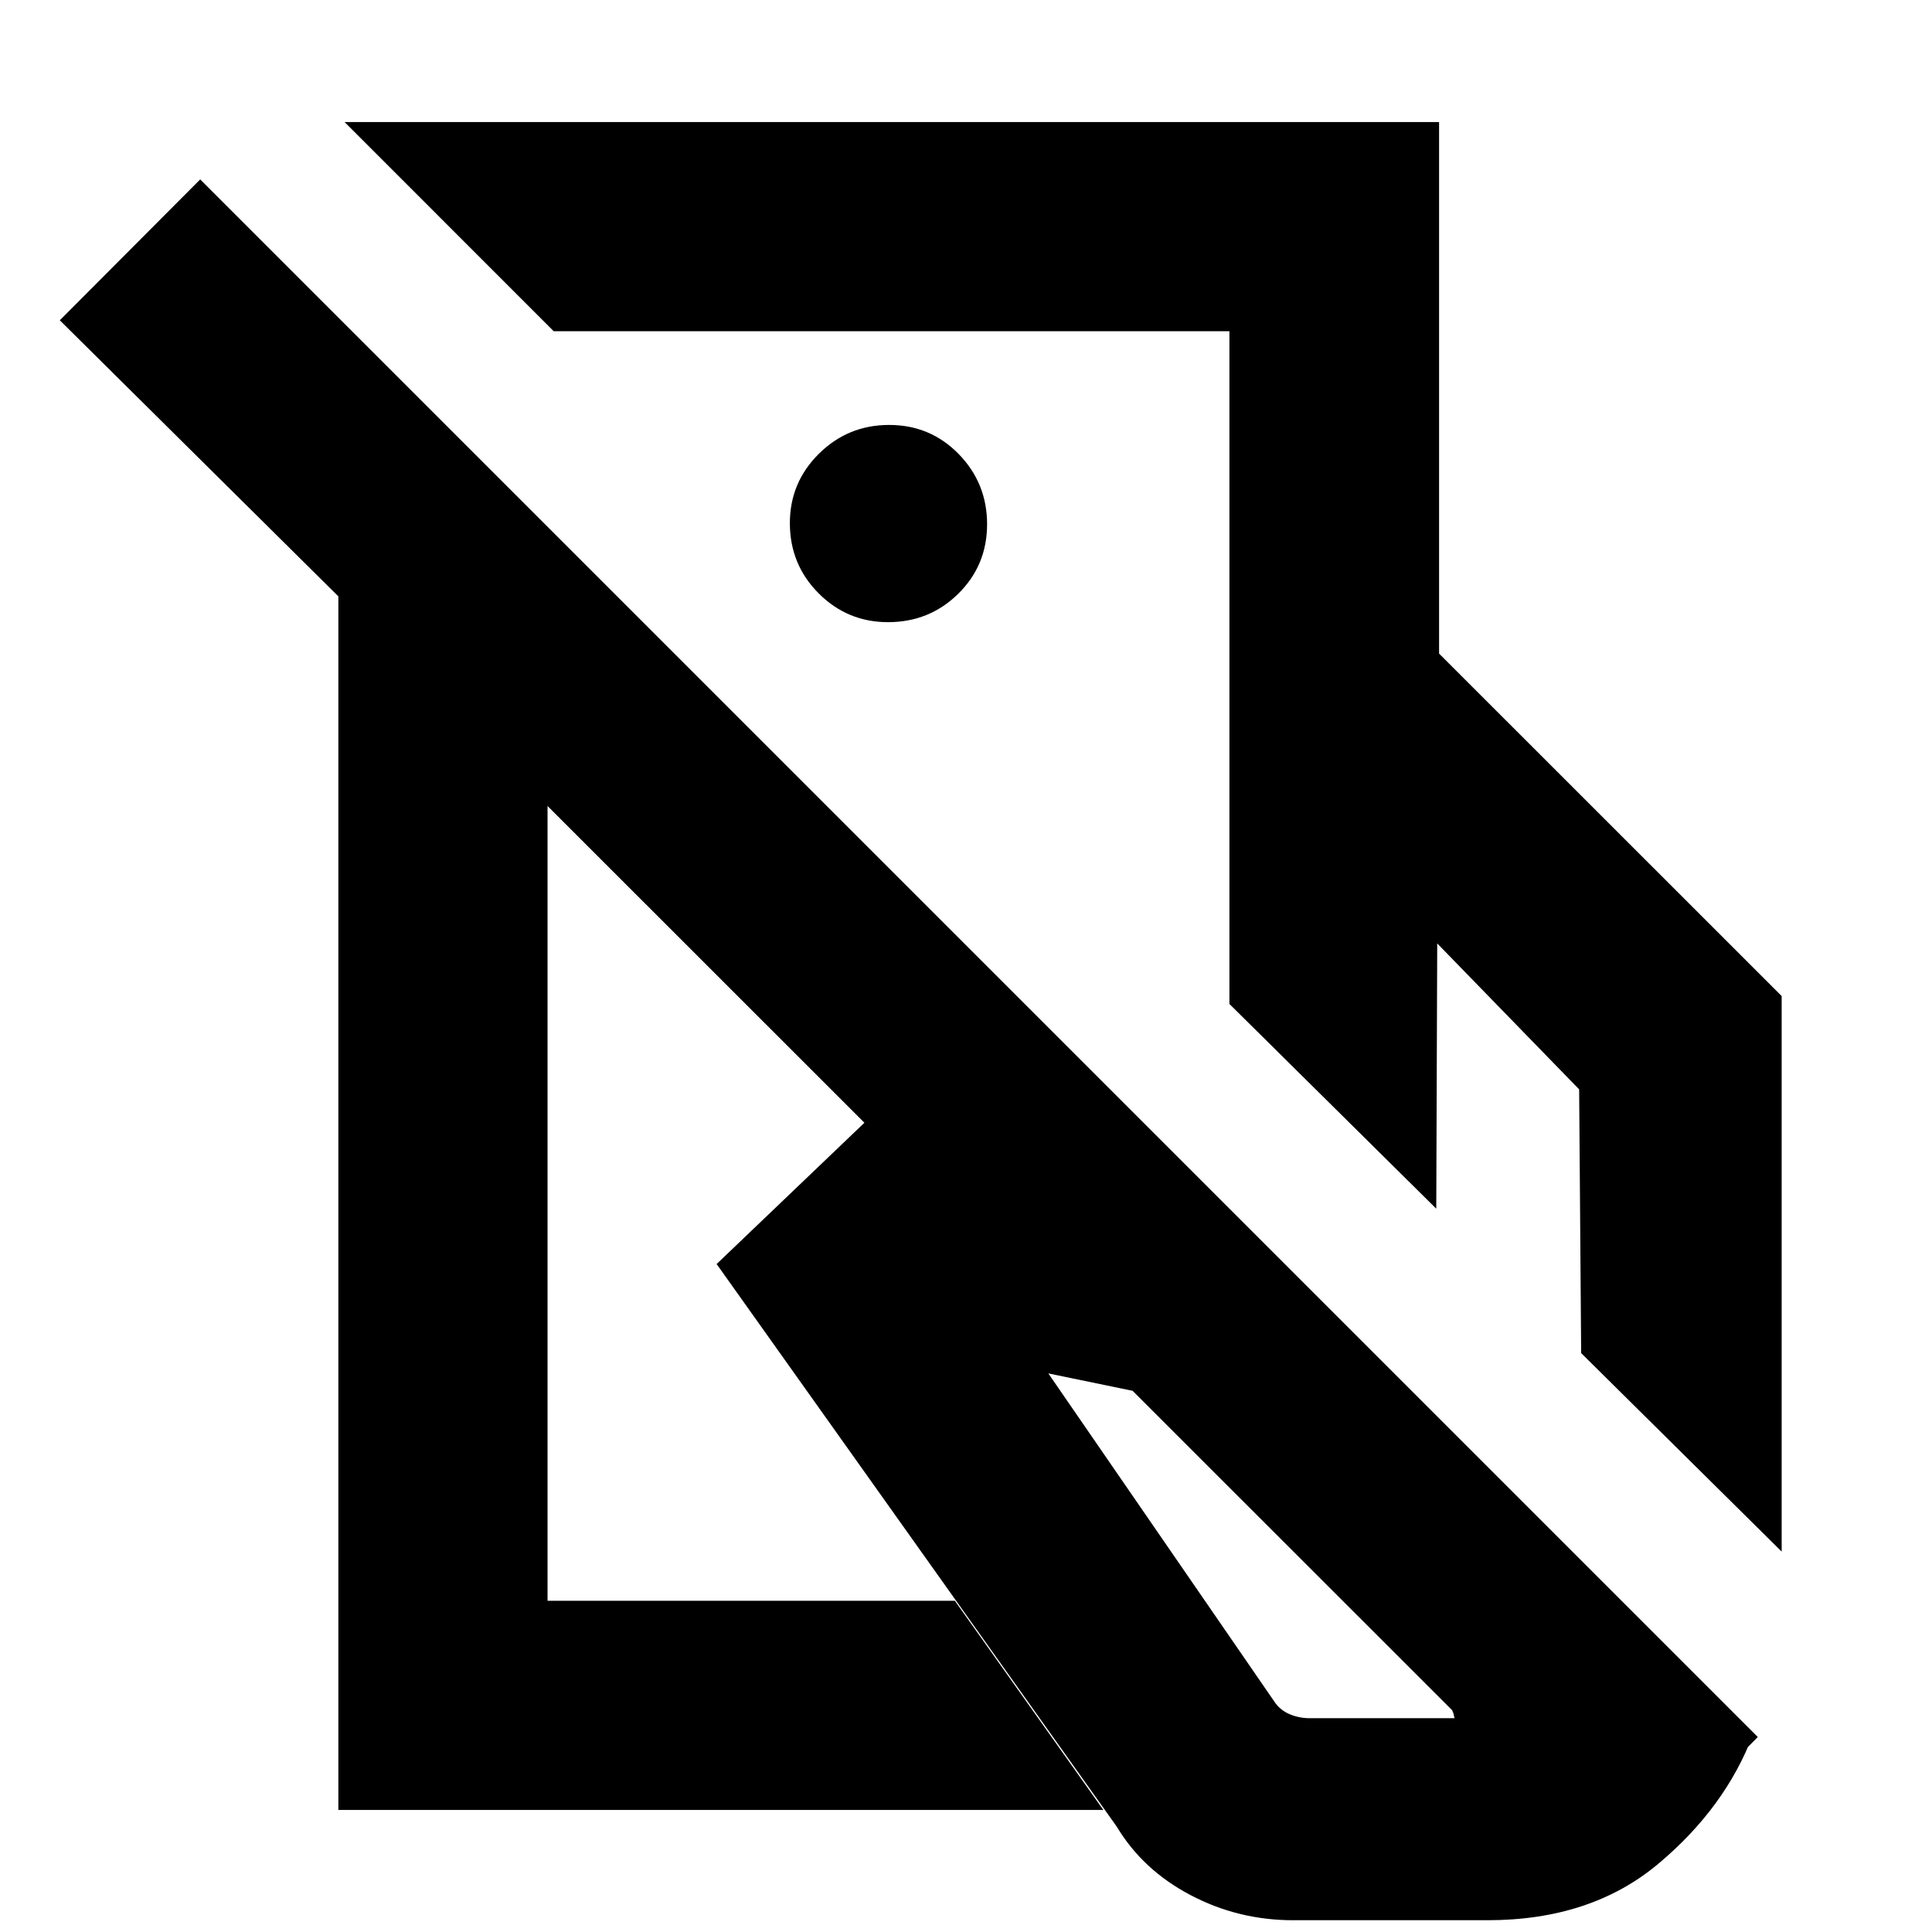 <svg xmlns="http://www.w3.org/2000/svg" height="20" viewBox="0 -960 960 960" width="20"><path d="M610.89-461.14v-174.1h104.18L885.3-465.07v276.05l-99.63-98.63-1-131.05-70.52-72.52-.48 131.81-102.78-101.73ZM642.52-5.85q-27.24 0-50.98-12.5T554.9-52.37L356.09-331.91l85.48-81.72 152.89 39.76L871.09-98.24q-13.72 36.41-47.15 64.4Q790.5-5.85 739.11-5.85h-96.59Zm-31.63-629.39v-160.17H275.15L171.22-899.35h543.85v264.11H610.89Zm39.76 529h72.22q-.22 0-.42-1.29-.2-1.28-.93-2.75L562.91-268.89l-42-8.67 112.81 163.8q2.76 3.76 7.35 5.64 4.6 1.88 9.58 1.88ZM443.02-618.59Zm-20.63 209.42ZM873.43-96.89l-68.76 69.76-532.6-532.37v394.91h202.39l73.78 103.94H168.13v-603.02L29.72-800.85l69.76-70L873.43-96.89ZM441.27-650.85q20.54 0 34.88-14.12 14.33-14.12 14.33-34.55 0-20.42-14.12-34.88-14.13-14.45-34.55-14.45-20.43 0-34.88 14.29-14.45 14.29-14.45 34.5 0 20.55 14.29 34.88 14.29 14.33 34.5 14.33Z"/></svg>